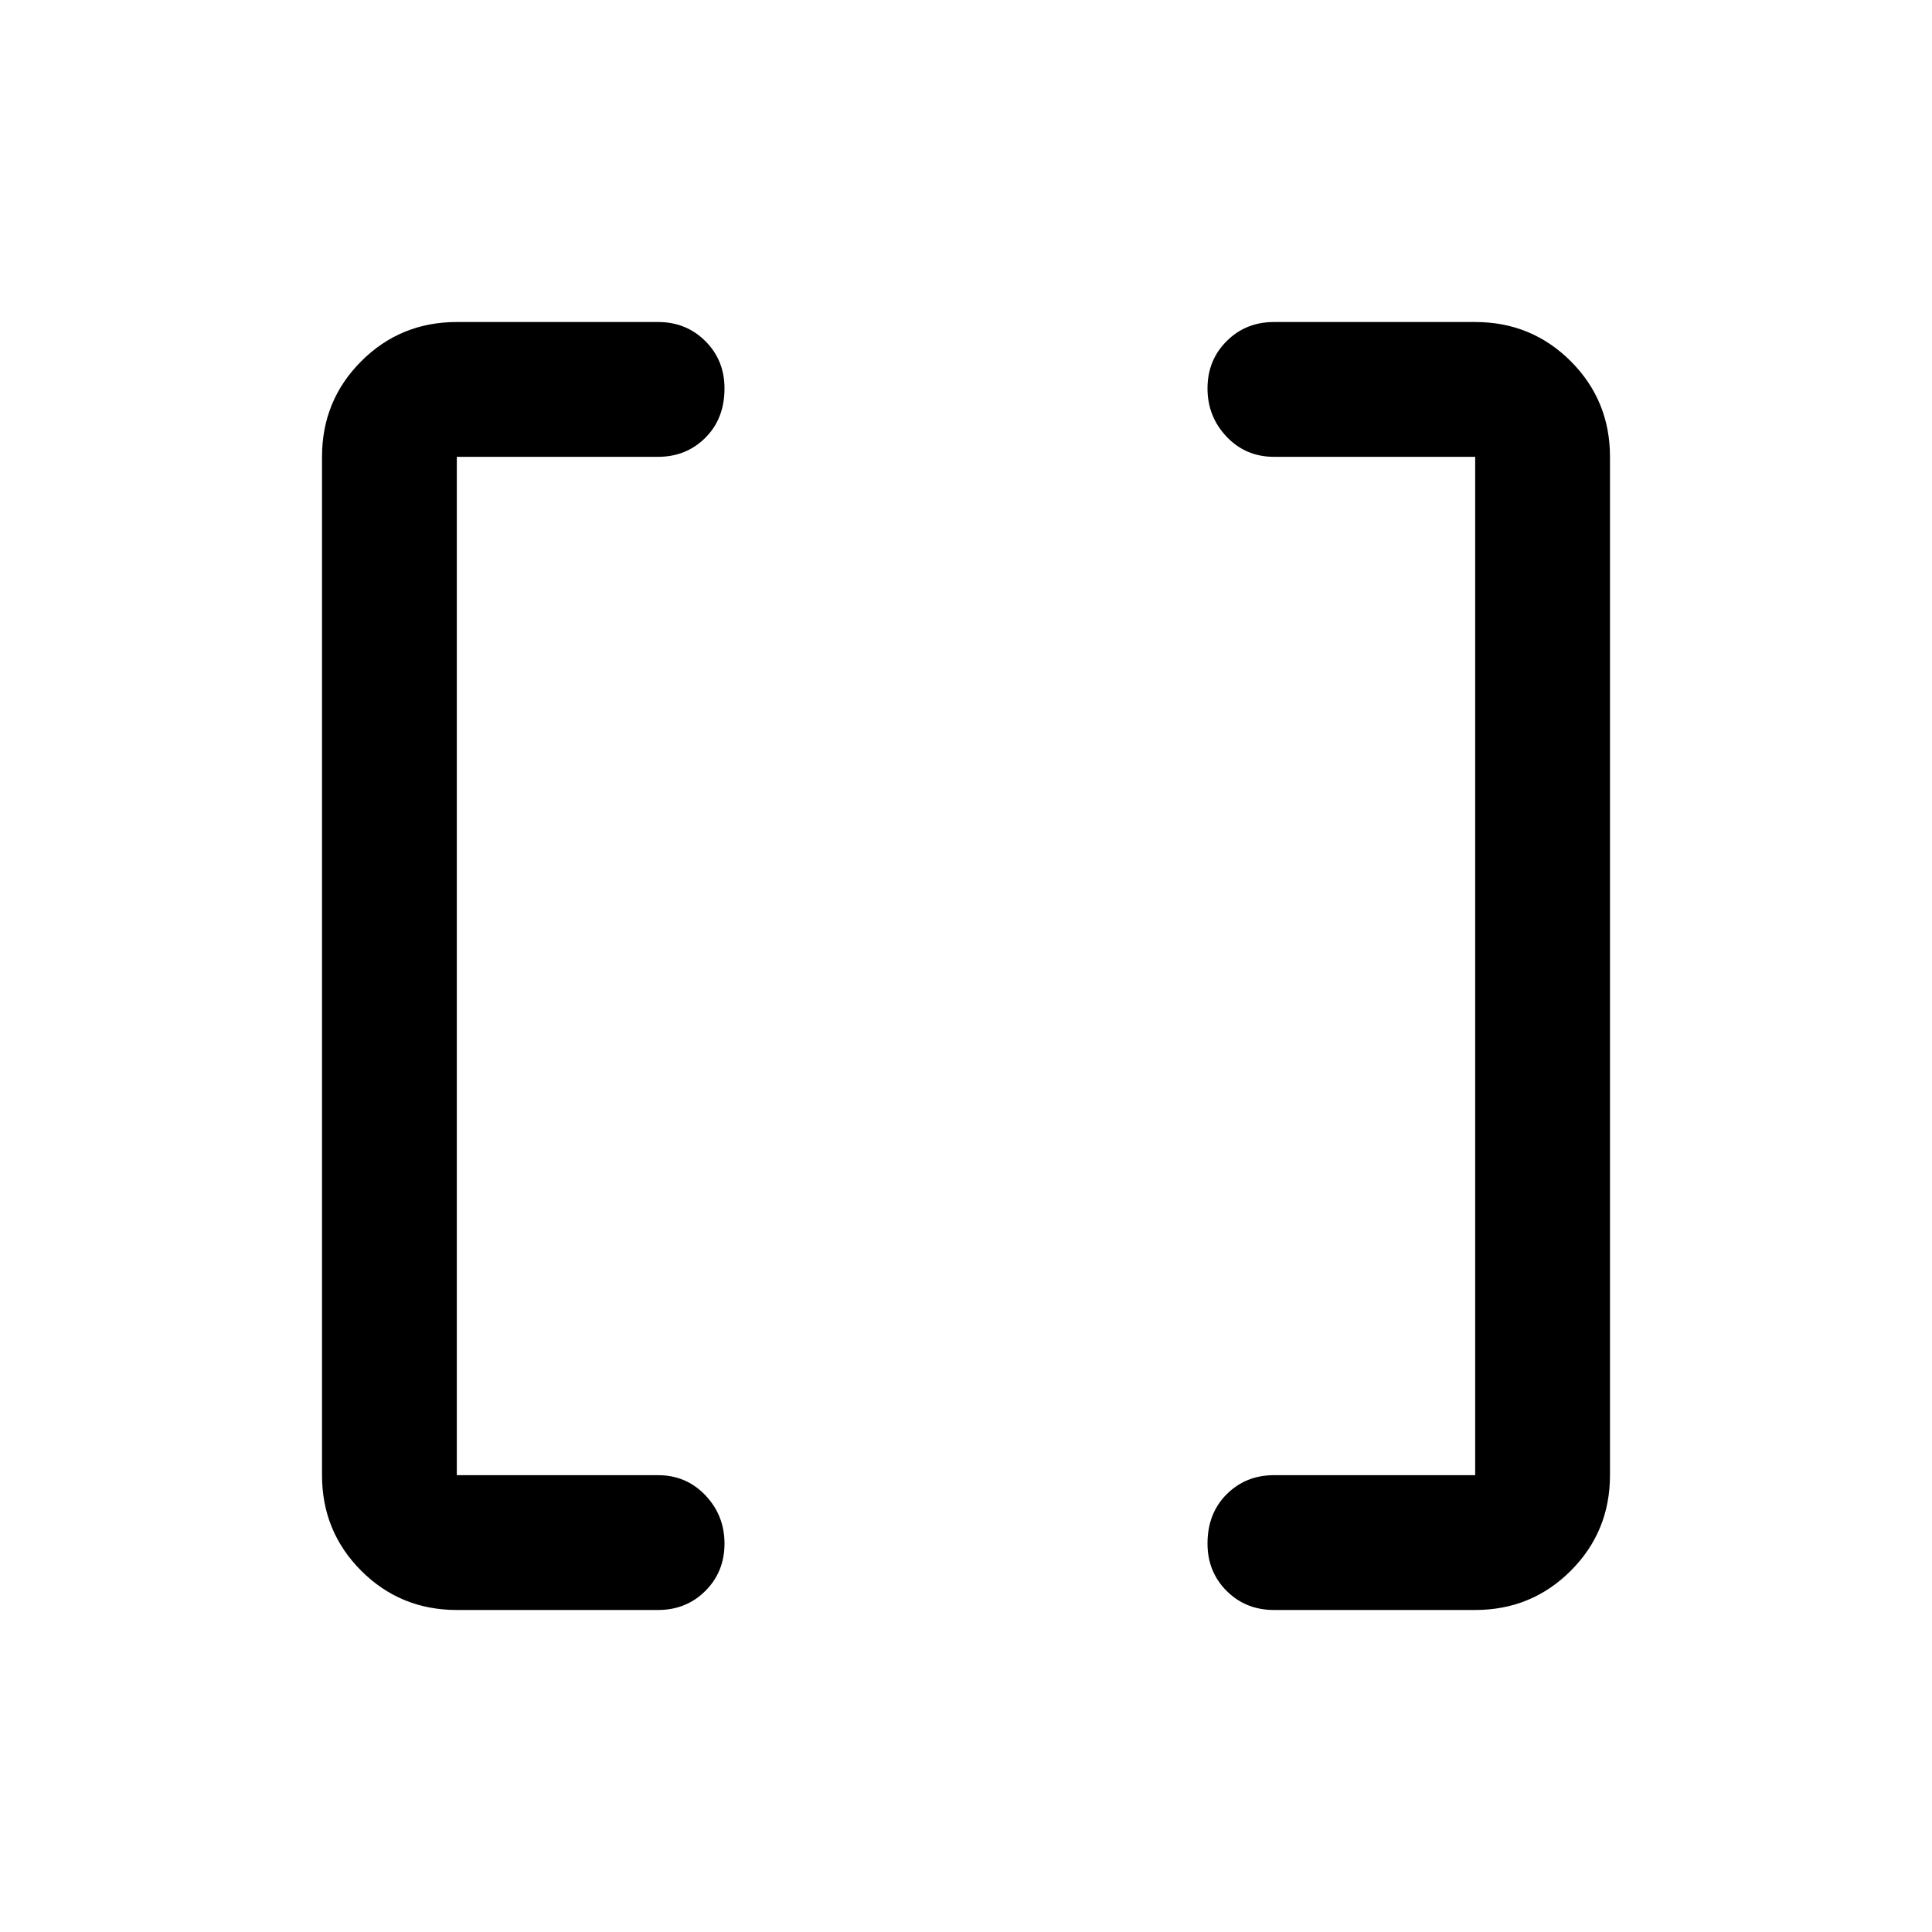 <svg xmlns="http://www.w3.org/2000/svg" height="40" width="40"><path d="M30.542 30.542V9.458h-4.167q-.583 0-.979-.416-.396-.417-.396-1 0-.584.396-.979.396-.396.979-.396h4.167q1.166 0 1.979.812.812.813.812 1.979v21.084q0 1.166-.812 1.979-.813.812-1.979.812h-4.167q-.583 0-.979-.395-.396-.396-.396-.98 0-.625.396-1.02.396-.396.979-.396Zm-21.084 0h4.167q.583 0 .979.416.396.417.396 1 0 .584-.396.98-.396.395-.979.395H9.458q-1.166 0-1.979-.812-.812-.813-.812-1.979V9.458q0-1.166.812-1.979.813-.812 1.979-.812h4.167q.583 0 .979.396.396.395.396.979 0 .625-.396 1.021-.396.395-.979.395H9.458Z"/></svg>